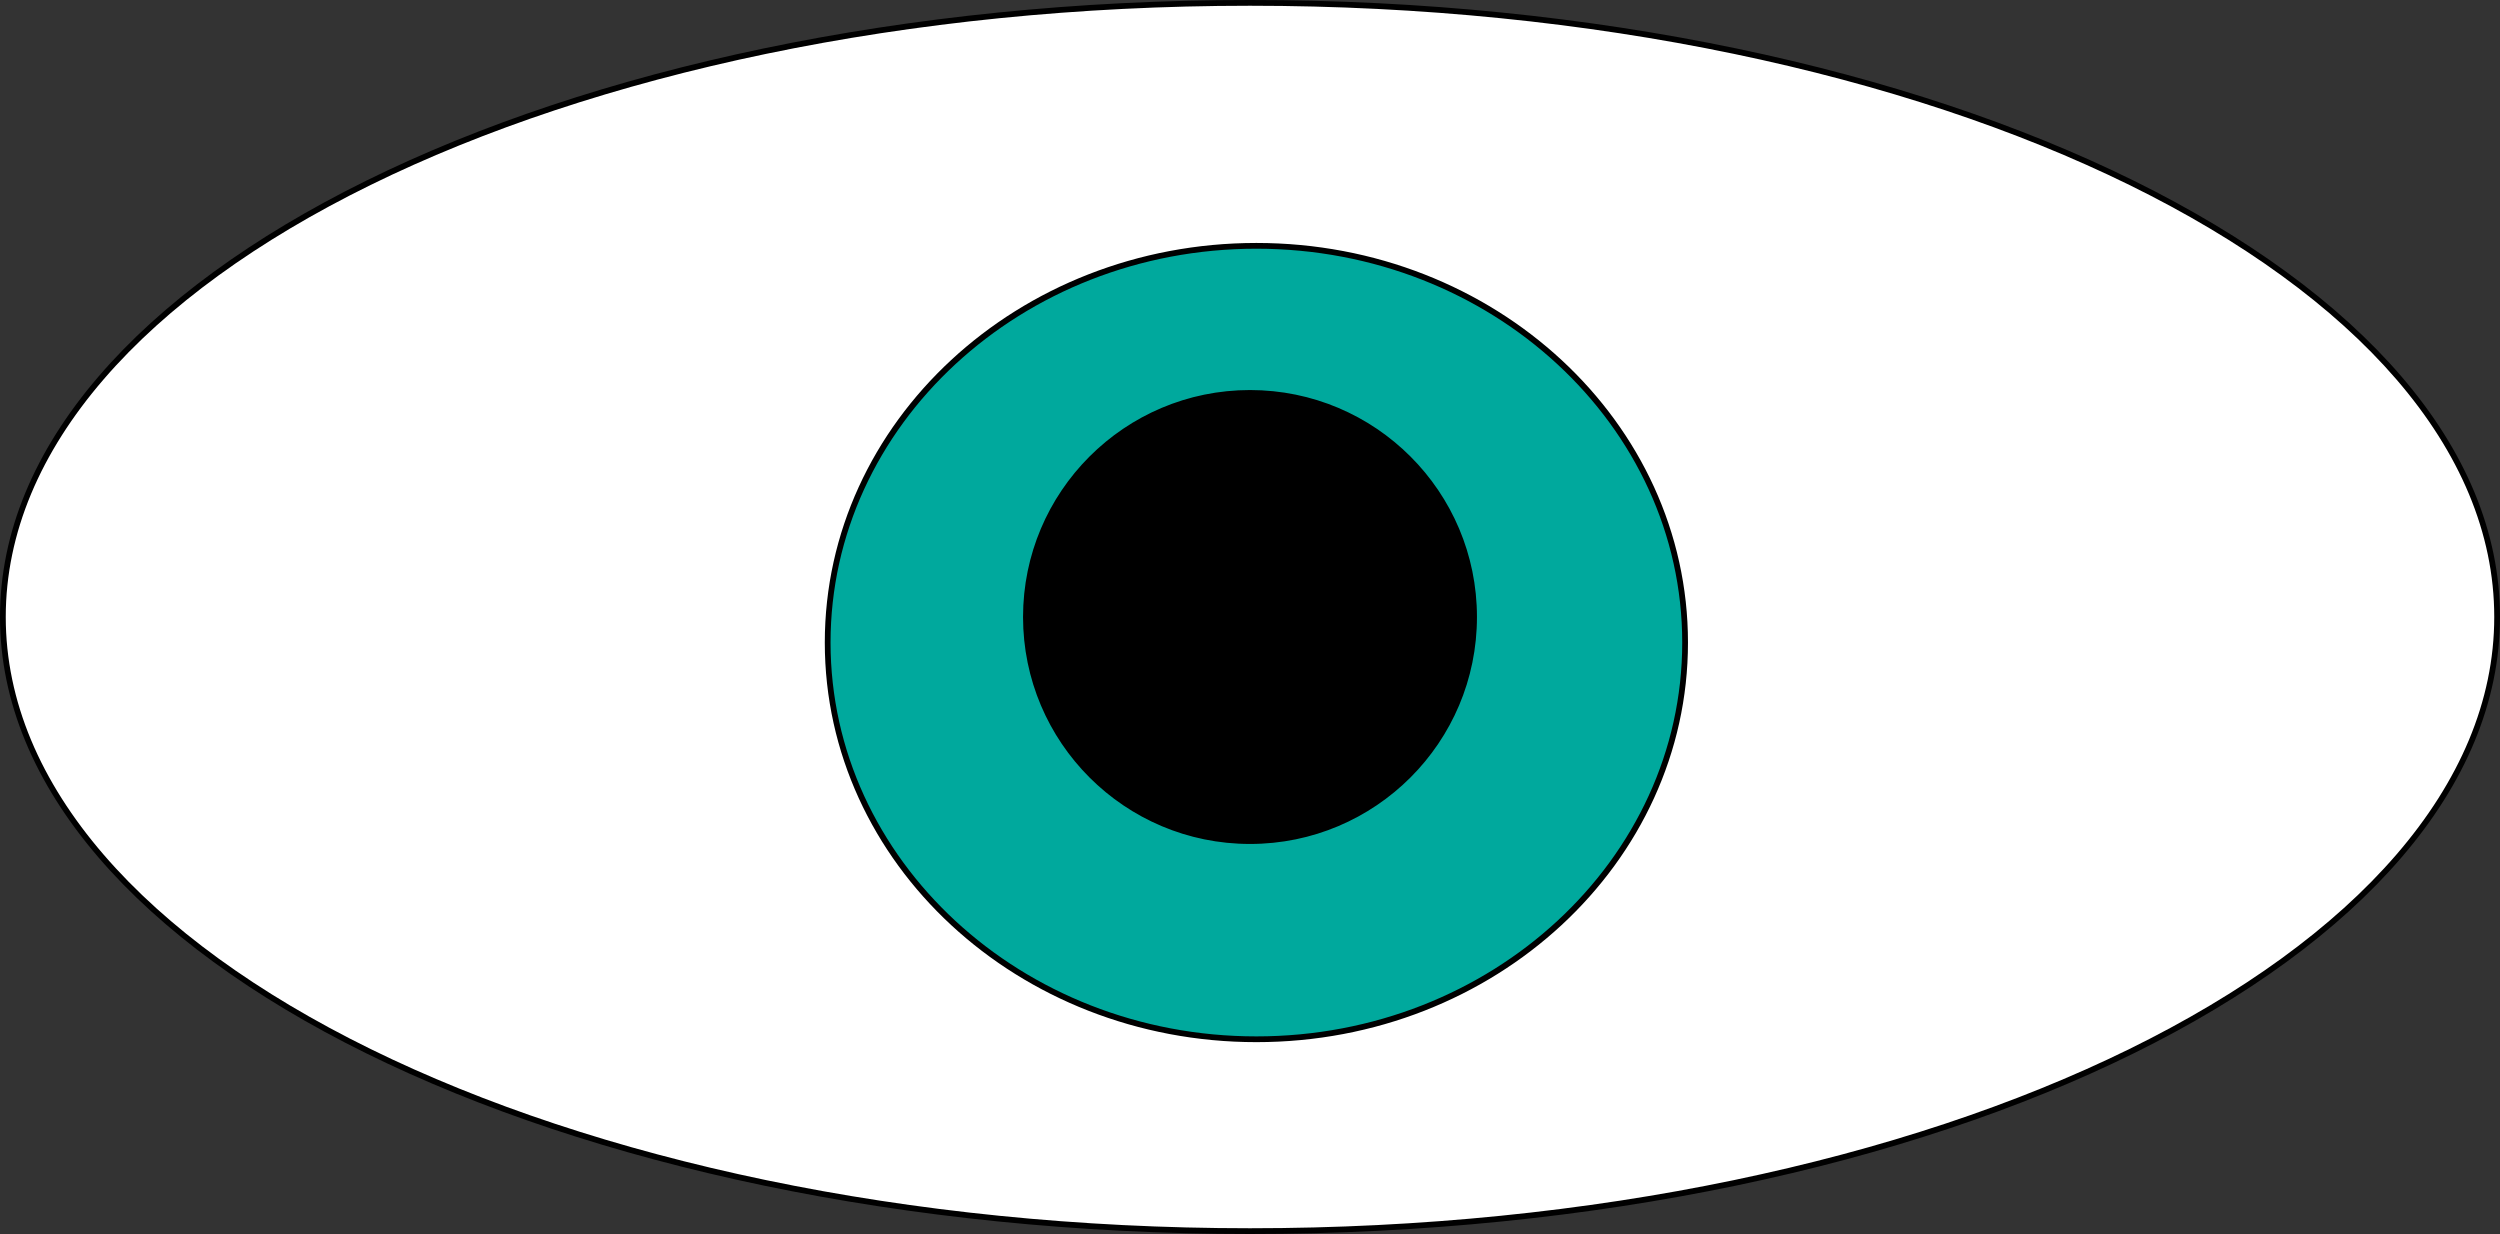<?xml version="1.0" encoding="UTF-8"?>
<svg id="Layer_2" data-name="Layer 2" xmlns="http://www.w3.org/2000/svg" viewBox="0 0 434.44 214.44">
  <rect x="0" y="0" width="434.44" height="214.44" fill="#333333" stroke="none"/>
  <defs>
    <style>
      .cls-1 {
        fill: #00a99d;
      }

      .cls-2 {
        fill: #fff;
      }
    </style>
  </defs>
  <g id="eyeball">
    <g id="whites">
      <path class="cls-2" d="M217.22,213.94C97.72,213.94.5,166.07.5,107.22S97.72.5,217.22.5s216.72,47.88,216.72,106.72-97.22,106.72-216.72,106.72Z"/>
      <path d="M217.22,1c119.23,0,216.22,47.65,216.22,106.22s-97,106.22-216.22,106.22S1,165.79,1,107.22,98,1,217.22,1M217.22,0C97.25,0,0,48.01,0,107.22s97.25,107.22,217.22,107.22,217.22-48.01,217.22-107.22S337.19,0,217.22,0h0Z"/>
    </g>
    <g id="iris">
      <path class="cls-1" d="M218.33,180.61c-41.08,0-74.5-30.93-74.5-68.94s33.42-68.94,74.5-68.94,74.5,30.93,74.5,68.94-33.42,68.94-74.5,68.94Z"/>
      <path d="M218.33,43.22c40.8,0,74,30.7,74,68.44s-33.2,68.44-74,68.44-74-30.7-74-68.44,33.2-68.44,74-68.44M218.33,42.22c-41.42,0-75,31.09-75,69.44s33.58,69.44,75,69.44,75-31.09,75-69.44-33.58-69.44-75-69.44h0Z"/>
    </g>
    <g id="pupil">
      <path d="M217.22,146.17c-21.47,0-38.94-17.47-38.94-38.94s17.47-38.94,38.94-38.94,38.94,17.47,38.94,38.94-17.47,38.94-38.94,38.94Z"/>
      <path d="M217.22,68.78c21.2,0,38.44,17.25,38.44,38.44s-17.25,38.44-38.44,38.44-38.44-17.25-38.44-38.44,17.25-38.44,38.44-38.44M217.22,67.78c-21.78,0-39.44,17.66-39.44,39.44s17.66,39.44,39.44,39.44,39.44-17.66,39.44-39.44-17.66-39.44-39.44-39.44h0Z"/>
    </g>
  </g>
</svg>